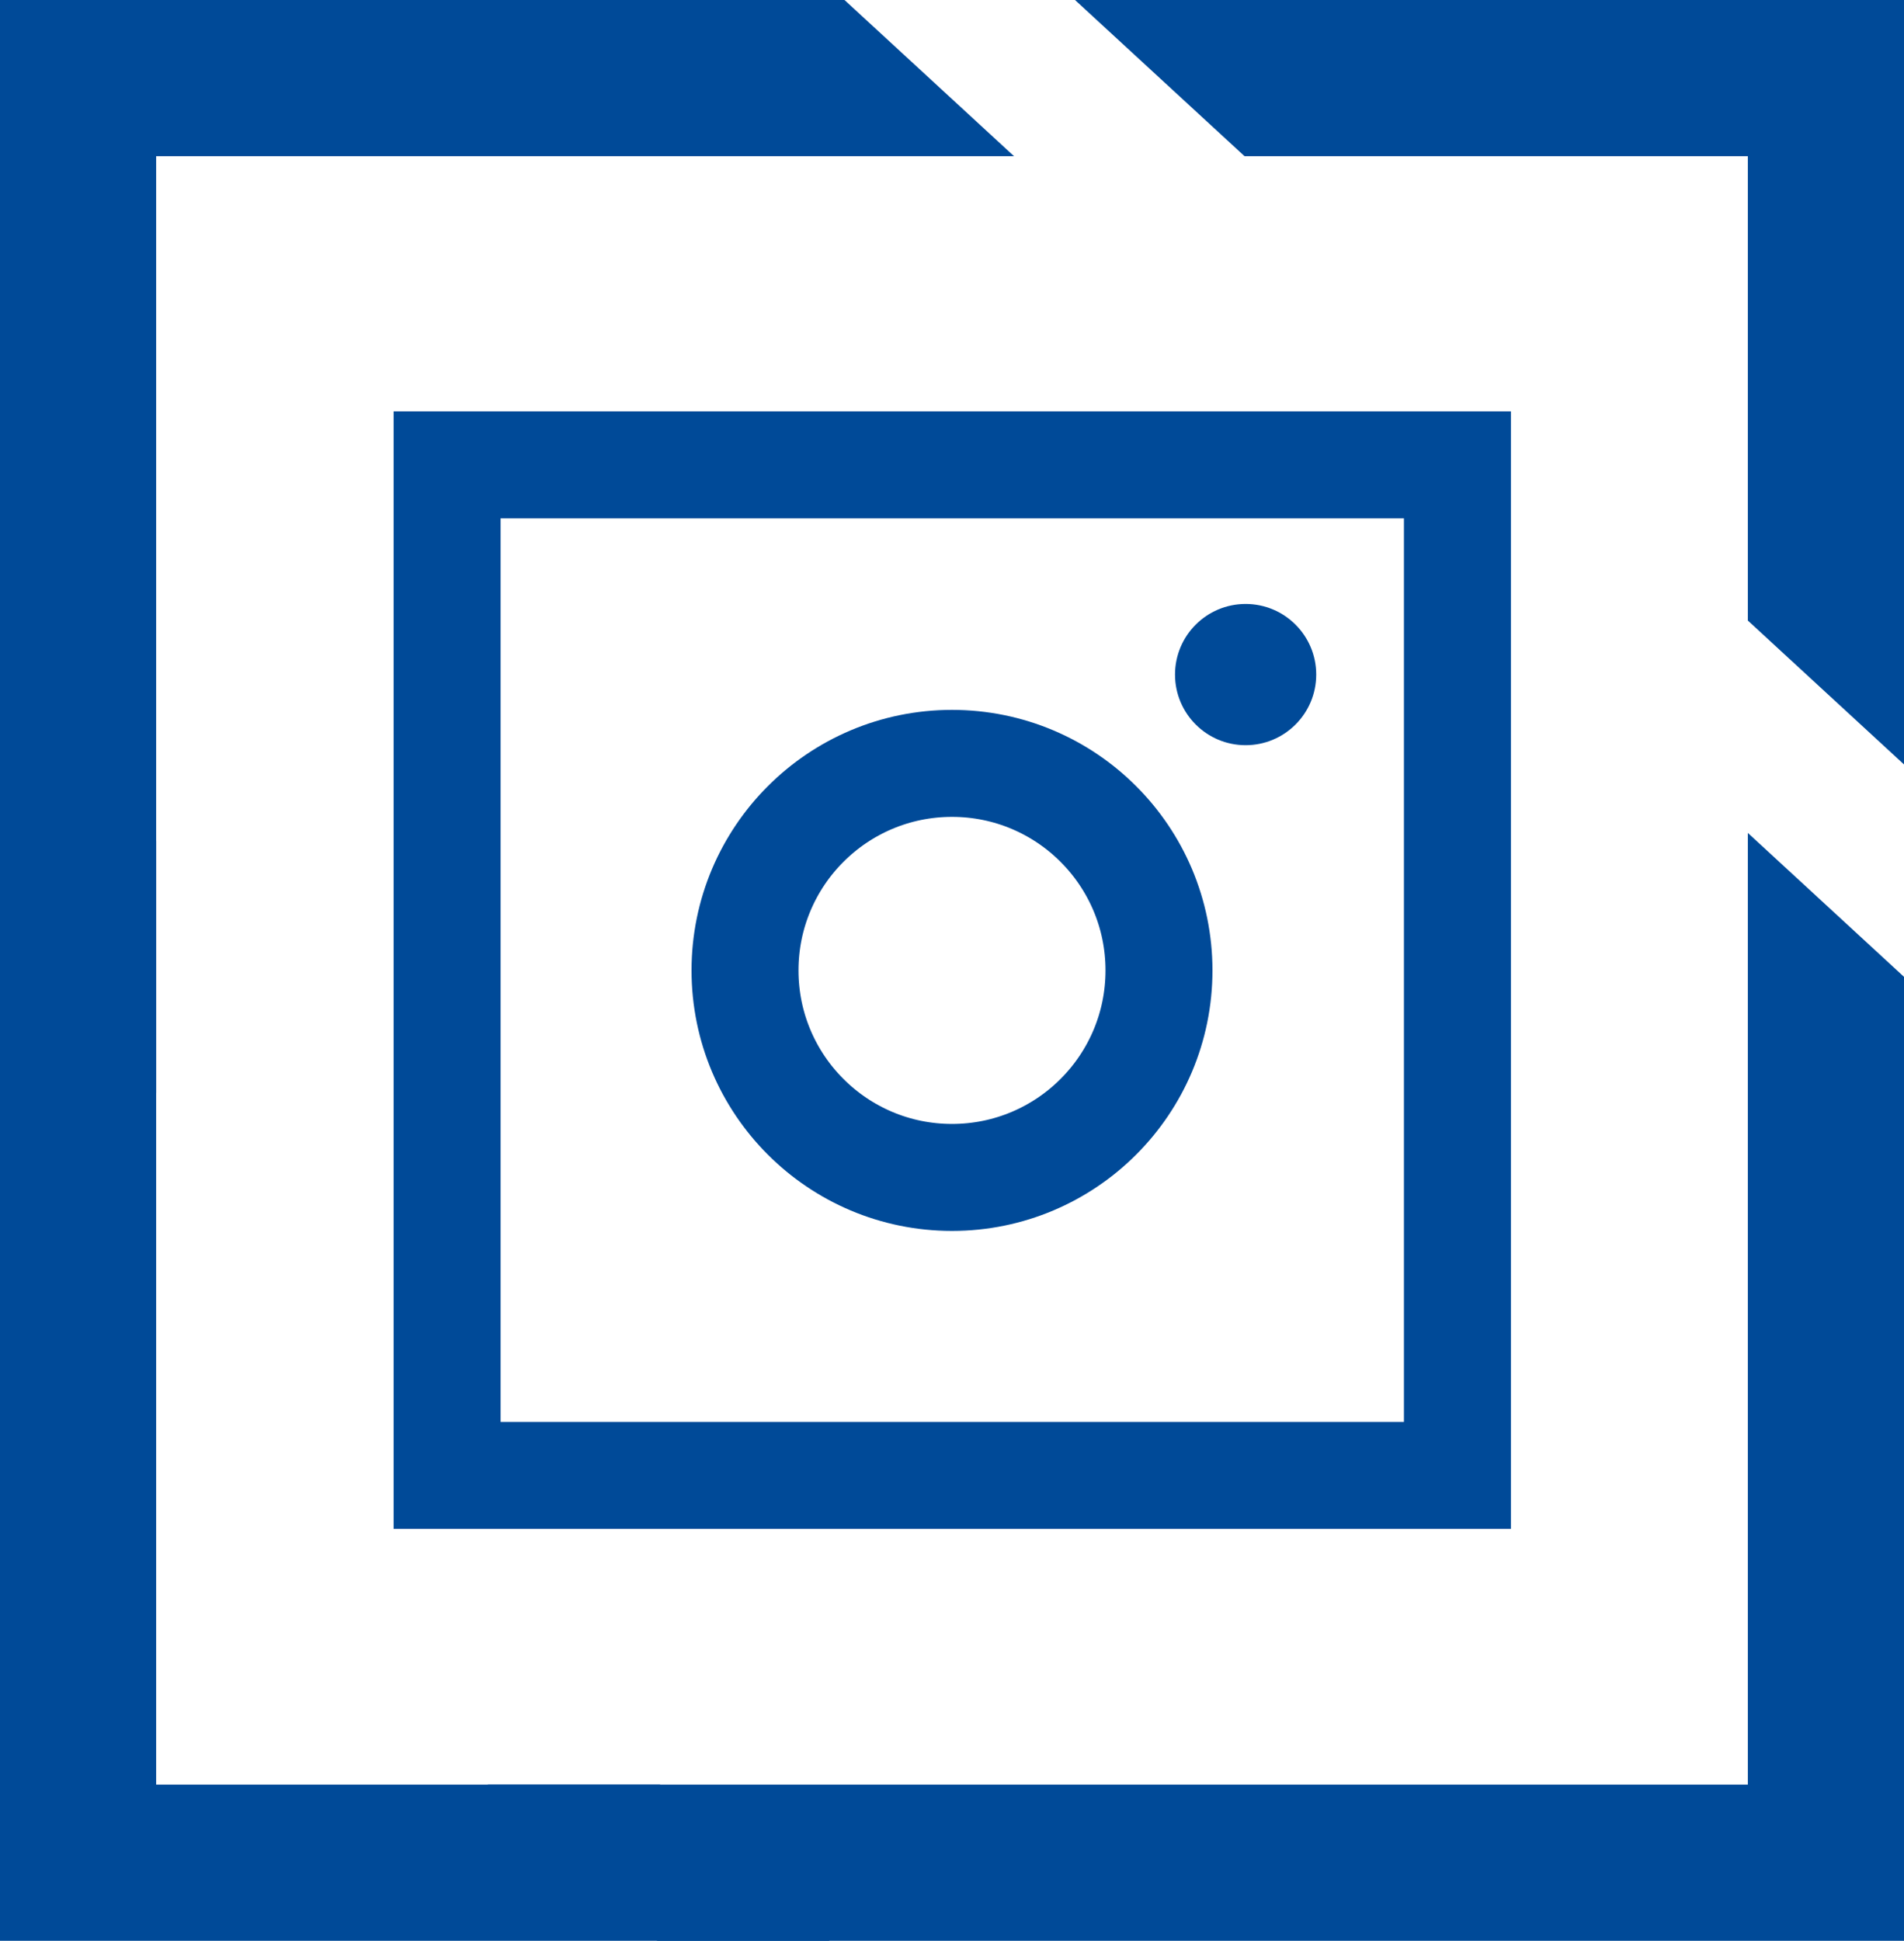 <svg xmlns="http://www.w3.org/2000/svg" viewBox="0 0 35.6 36.28"><defs><style>.cls-1{fill:#004a98;}.cls-2{fill:none;stroke:#004a98;stroke-miterlimit:10;stroke-width:2px;}</style></defs><g id="Layer_2" data-name="Layer 2"><g id="Layer_1-2" data-name="Layer 1"><polygon class="cls-1" points="23.27 2.92 32.68 2.92 32.68 11.6 35.6 14.29 35.6 0 20.1 0 23.27 2.92"/><polygon class="cls-1" points="12.34 33.36 2.92 33.36 2.92 15.72 0 13.03 0 36.28 15.51 36.28 12.34 33.36"/><polygon class="cls-1" points="12.29 36.28 35.6 36.28 35.6 18.26 32.68 15.57 32.68 33.36 9.12 33.36 12.29 36.28"/><polygon class="cls-1" points="2.92 20.43 2.92 2.92 18.96 2.92 15.79 0 0 0 0 17.74 2.92 20.43"/><rect class="cls-2" x="8.36" y="8.69" width="18.89" height="18.89"/><circle class="cls-2" cx="17.8" cy="18.14" r="3.87"/><circle class="cls-1" cx="23.29" cy="12.61" r="1.32"/></g></g></svg>